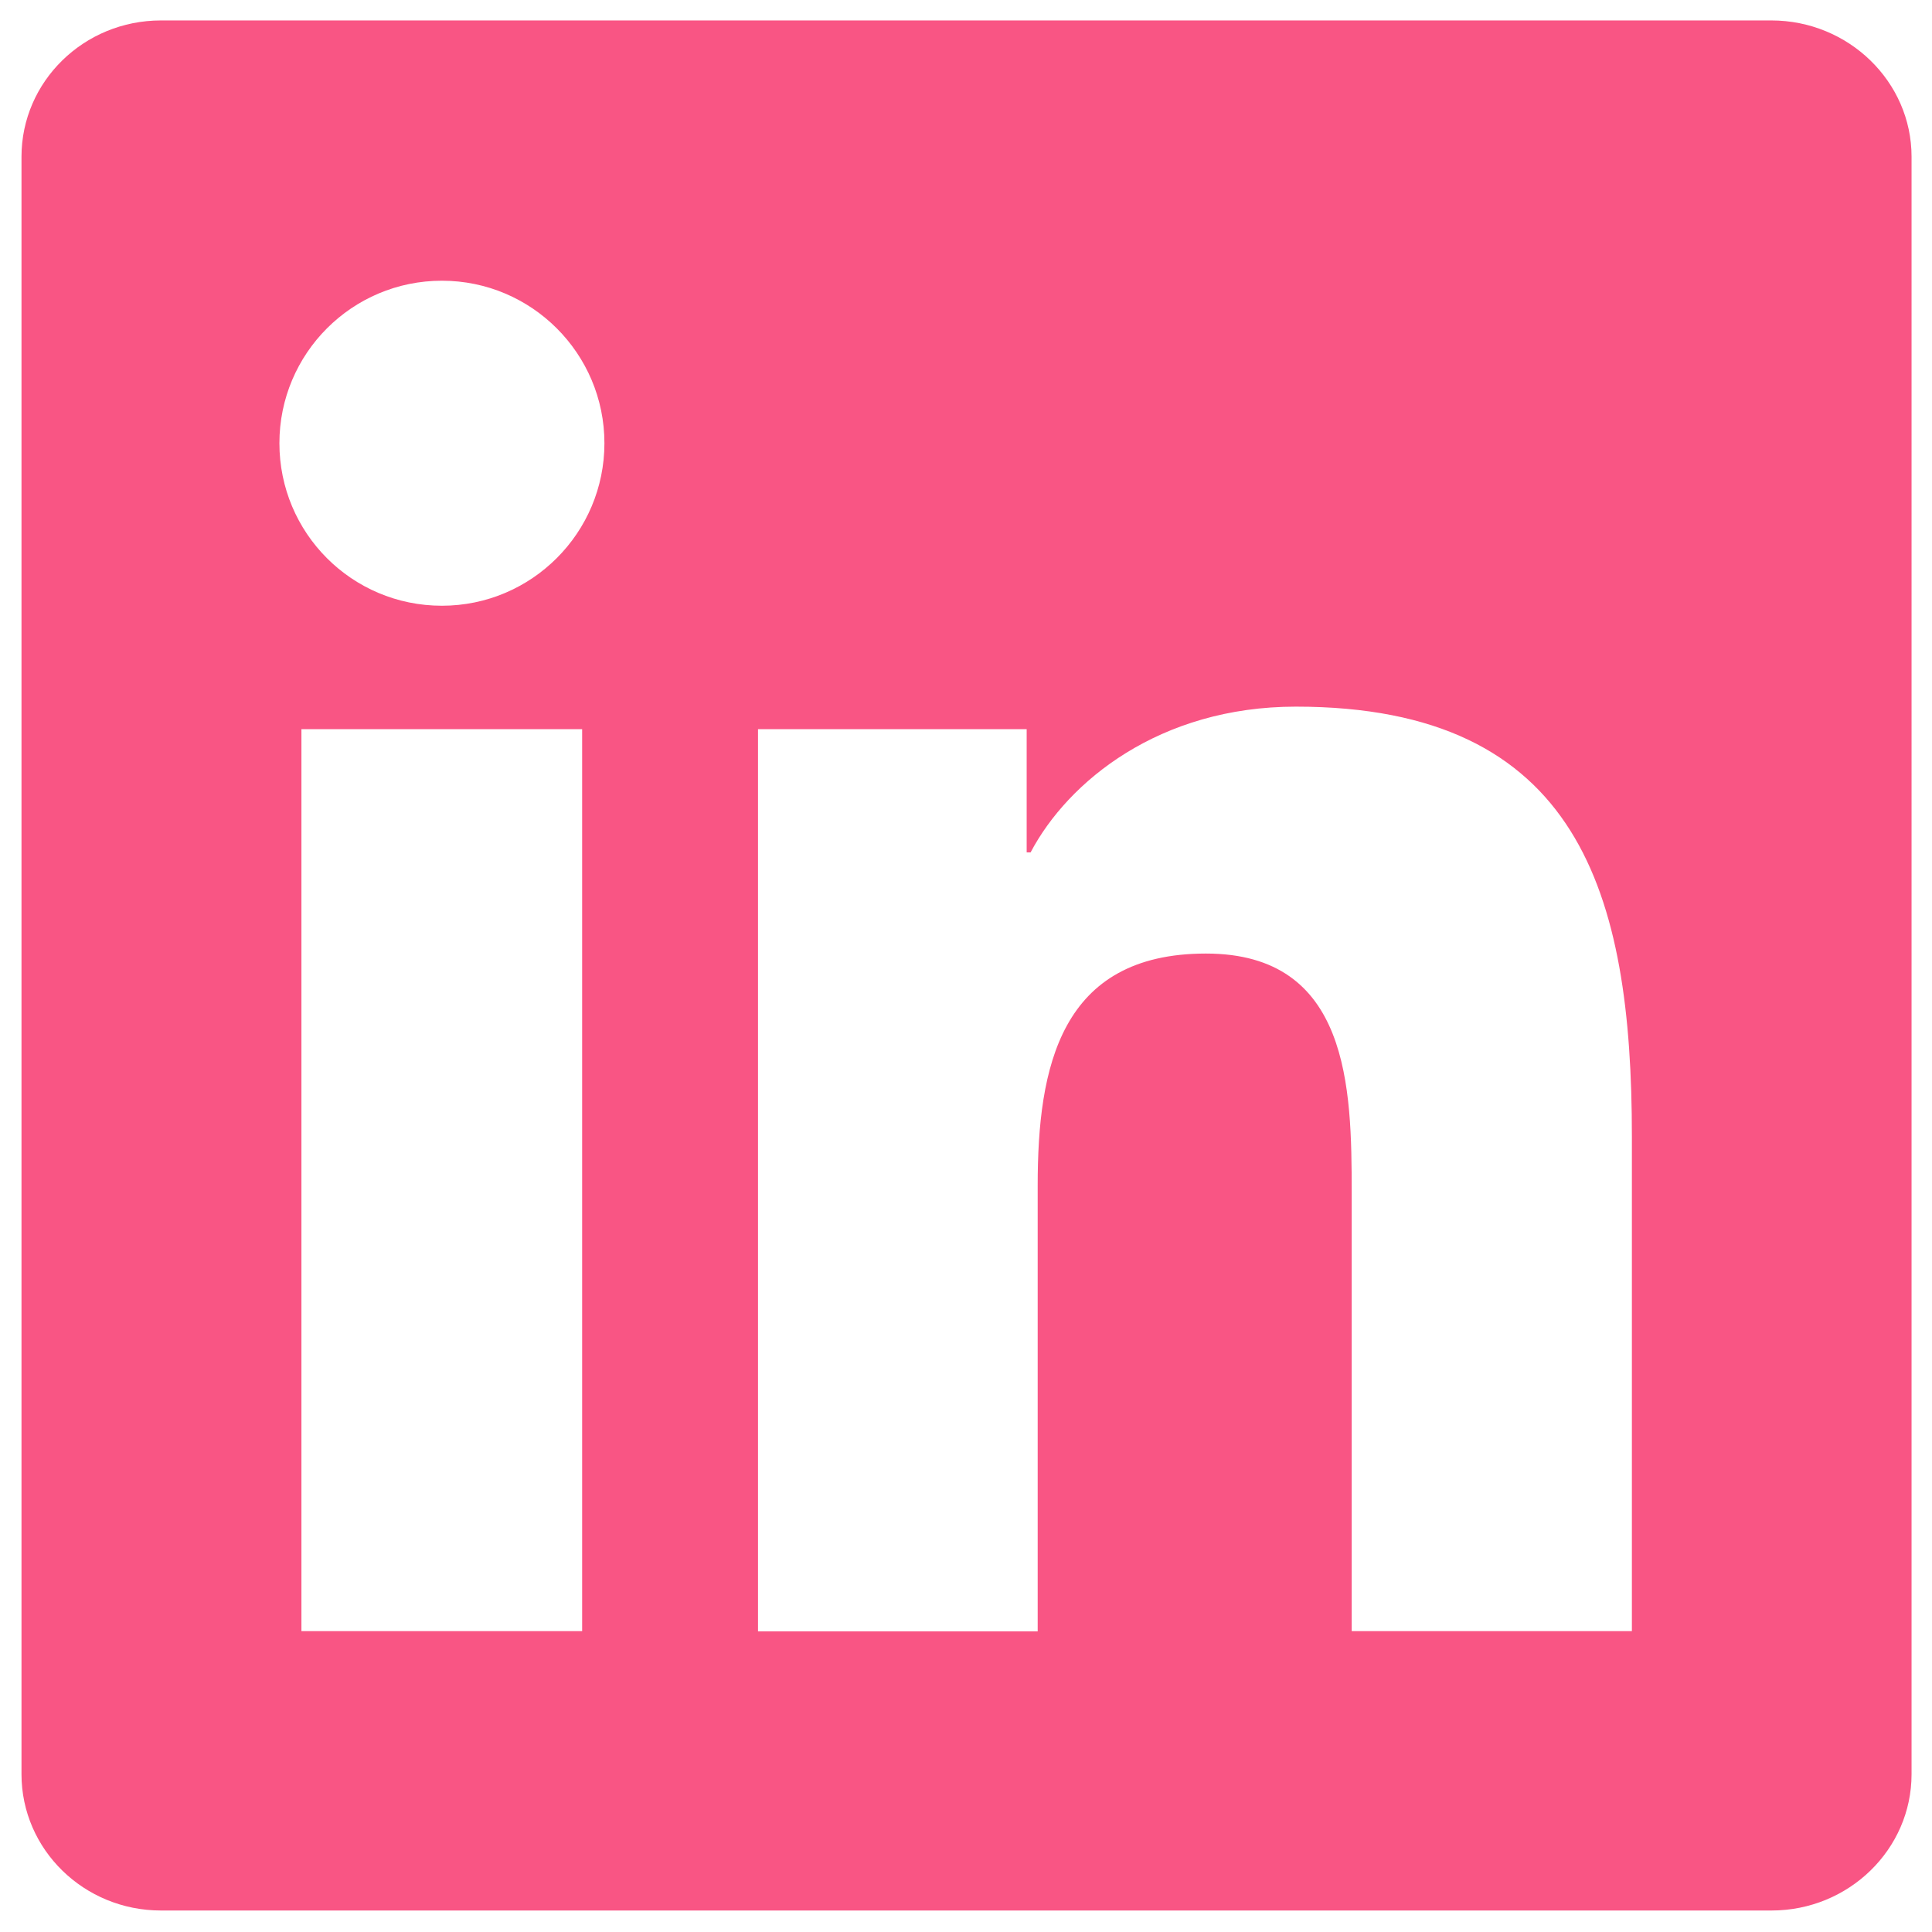 <?xml version="1.0" encoding="utf-8"?>
<!-- Generator: Adobe Illustrator 22.1.0, SVG Export Plug-In . SVG Version: 6.00 Build 0)  -->
<svg version="1.1" id="Layer_1" xmlns="http://www.w3.org/2000/svg" xmlns:xlink="http://www.w3.org/1999/xlink" x="0px" y="0px"
	 viewBox="0 0 737.1 737.1" style="enable-background:new 0 0 737.1 737.1;" xml:space="preserve">
<style type="text/css">
	.st0{fill:#F95584;}
</style>
<g>
	<g>
		<g>
			<path class="st0" d="M675.8,7.8H61.4C32,7.8,8.2,31.1,8.2,59.8v617.1c0,28.7,23.8,52,53.2,52h614.5c29.4,0,53.4-23.3,53.4-52
				V59.8C729.3,31.1,705.2,7.8,675.8,7.8z M222.1,622.3H115V278.2h107.1V622.3z M168.6,231.1c-34.4,0-62-27.8-62-62
				c0-34.2,27.7-62,62-62c34.2,0,62,27.8,62,62C230.6,203.3,202.8,231.1,168.6,231.1z M622.6,622.3H515.7V455
				c0-39.9-0.8-91.2-55.6-91.2c-55.7,0-64.2,43.5-64.2,88.4v170.2H289.2V278.2h102.5v47h1.5c14.3-27.1,49.2-55.6,101.2-55.6
				c108.2,0,128.2,71.3,128.2,163.9V622.3z"/>
		</g>
	</g>
</g>
<g>
</g>
<g>
</g>
<g>
</g>
<g>
</g>
<g>
</g>
<g>
</g>
<g>
</g>
<g>
</g>
<g>
</g>
<g>
</g>
<g>
</g>
<g>
</g>
<g>
</g>
<g>
</g>
<g>
</g>
</svg>
